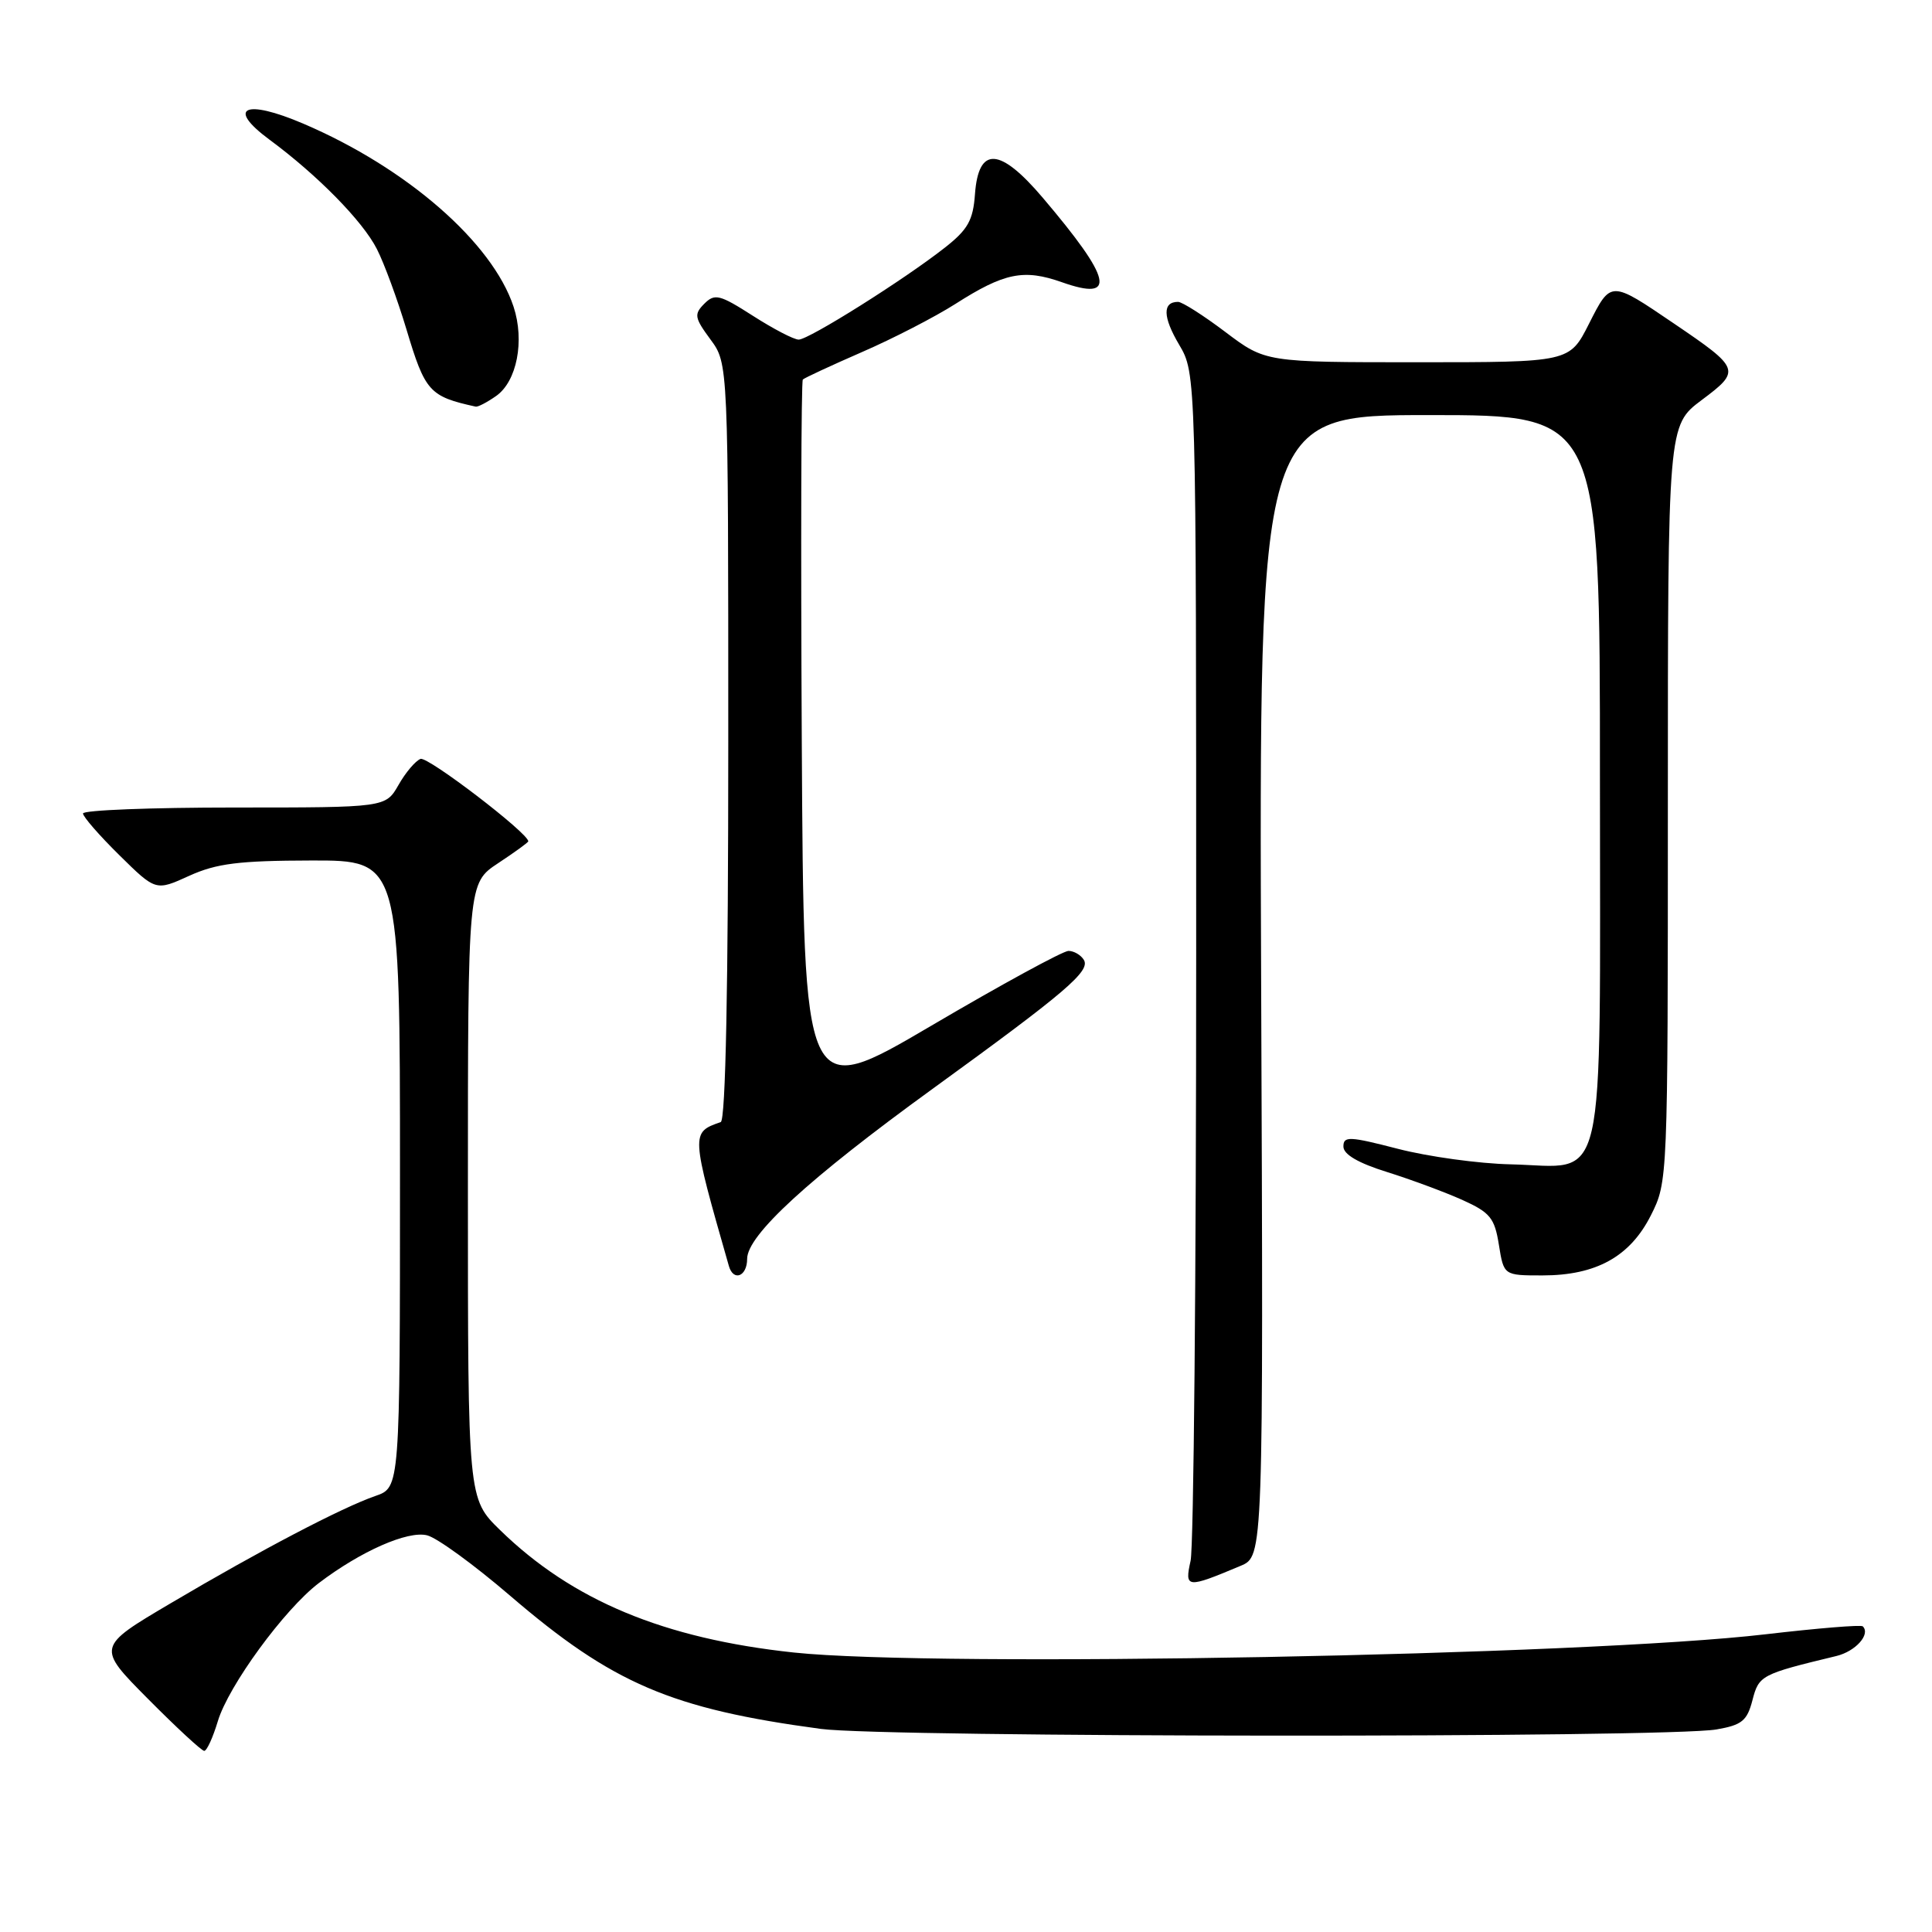 <?xml version="1.0" encoding="UTF-8" standalone="no"?>
<!DOCTYPE svg PUBLIC "-//W3C//DTD SVG 1.1//EN" "http://www.w3.org/Graphics/SVG/1.1/DTD/svg11.dtd" >
<svg xmlns="http://www.w3.org/2000/svg" xmlns:xlink="http://www.w3.org/1999/xlink" version="1.1" viewBox="0 0 256 256">
 <g >
 <path fill="currentColor"
d=" M 28.86 228.08 C 30.26 223.39 37.68 213.24 42.24 209.77 C 47.79 205.55 54.03 202.79 56.60 203.44 C 57.90 203.76 62.84 207.36 67.58 211.43 C 81.16 223.09 88.94 226.43 108.78 229.09 C 117.28 230.23 220.87 230.30 227.44 229.16 C 230.81 228.58 231.50 228.02 232.21 225.28 C 233.06 221.99 233.34 221.84 243.33 219.43 C 245.88 218.81 247.89 216.56 246.83 215.50 C 246.61 215.27 240.81 215.75 233.96 216.55 C 210.06 219.36 124.05 220.97 105.21 218.97 C 87.97 217.13 75.82 212.07 66.25 202.73 C 62.00 198.58 62.00 198.58 62.00 157.81 C 62.00 117.03 62.00 117.03 66.00 114.38 C 68.20 112.93 70.00 111.62 70.00 111.48 C 70.00 110.39 56.67 100.19 55.72 100.56 C 55.05 100.82 53.73 102.37 52.80 104.02 C 51.09 107.00 51.09 107.00 31.05 107.00 C 20.02 107.00 11.00 107.35 11.00 107.79 C 11.00 108.22 13.17 110.71 15.82 113.32 C 20.64 118.07 20.64 118.07 25.07 116.05 C 28.69 114.41 31.65 114.04 41.25 114.02 C 53.00 114.00 53.00 114.00 53.00 155.55 C 53.00 197.10 53.00 197.10 49.75 198.22 C 45.32 199.75 34.49 205.42 22.65 212.42 C 12.79 218.24 12.79 218.24 19.62 225.12 C 23.37 228.90 26.72 232.00 27.06 232.00 C 27.41 232.00 28.21 230.23 28.86 228.08 Z  M 164.39 207.48 C 167.41 206.21 167.41 206.21 167.11 130.60 C 166.82 55.00 166.82 55.00 189.41 55.00 C 212.00 55.00 212.00 55.00 212.00 102.85 C 212.00 159.14 213.05 154.58 200.17 154.28 C 195.95 154.19 189.24 153.26 185.25 152.23 C 178.79 150.56 178.00 150.52 178.01 151.93 C 178.01 152.96 179.97 154.11 183.76 155.29 C 186.92 156.28 191.40 157.94 193.73 158.98 C 197.45 160.66 198.04 161.37 198.61 164.94 C 199.26 169.00 199.26 169.00 204.38 169.00 C 211.50 169.00 215.99 166.51 218.75 161.04 C 220.99 156.59 221.00 156.44 221.00 106.47 C 221.00 56.37 221.00 56.37 225.48 53.01 C 230.71 49.10 230.62 48.85 221.81 42.87 C 213.37 37.14 213.47 37.14 210.54 42.92 C 207.97 48.00 207.97 48.00 187.82 48.00 C 167.68 48.00 167.68 48.00 162.38 44.00 C 159.47 41.80 156.64 40.00 156.10 40.00 C 154.02 40.00 154.07 42.00 156.24 45.67 C 158.50 49.50 158.50 49.50 158.50 126.50 C 158.50 168.85 158.17 204.99 157.76 206.81 C 156.95 210.46 157.23 210.49 164.39 207.48 Z  M 99.00 166.81 C 99.00 163.67 107.14 156.20 123.50 144.33 C 141.26 131.45 144.53 128.66 143.61 127.18 C 143.21 126.53 142.29 126.00 141.58 126.00 C 140.86 126.00 132.67 130.46 123.39 135.92 C 106.50 145.84 106.50 145.84 106.24 98.26 C 106.10 72.10 106.16 50.51 106.38 50.29 C 106.60 50.07 110.14 48.43 114.24 46.64 C 118.34 44.86 123.90 41.99 126.60 40.27 C 133.07 36.14 135.66 35.61 140.72 37.40 C 148.03 39.98 147.36 37.02 138.17 26.20 C 132.48 19.50 129.66 19.35 129.19 25.71 C 128.94 29.20 128.25 30.42 125.19 32.82 C 119.83 37.04 107.17 45.00 105.83 45.00 C 105.19 45.00 102.47 43.58 99.77 41.85 C 95.35 39.02 94.71 38.86 93.32 40.25 C 91.94 41.64 92.02 42.10 94.14 44.98 C 96.50 48.17 96.50 48.17 96.50 98.25 C 96.50 130.74 96.15 148.46 95.50 148.68 C 91.53 150.07 91.53 150.09 96.58 167.75 C 97.18 169.85 99.00 169.14 99.00 166.81 Z  M 65.74 52.47 C 68.49 50.54 69.54 45.17 68.05 40.64 C 65.24 32.13 53.89 22.24 40.20 16.39 C 32.44 13.07 29.94 14.24 35.70 18.50 C 42.07 23.20 48.07 29.31 49.94 33.00 C 50.92 34.92 52.67 39.70 53.85 43.62 C 56.33 51.90 56.89 52.53 63.03 53.88 C 63.32 53.95 64.54 53.31 65.74 52.47 Z "/>
</g>
</svg>